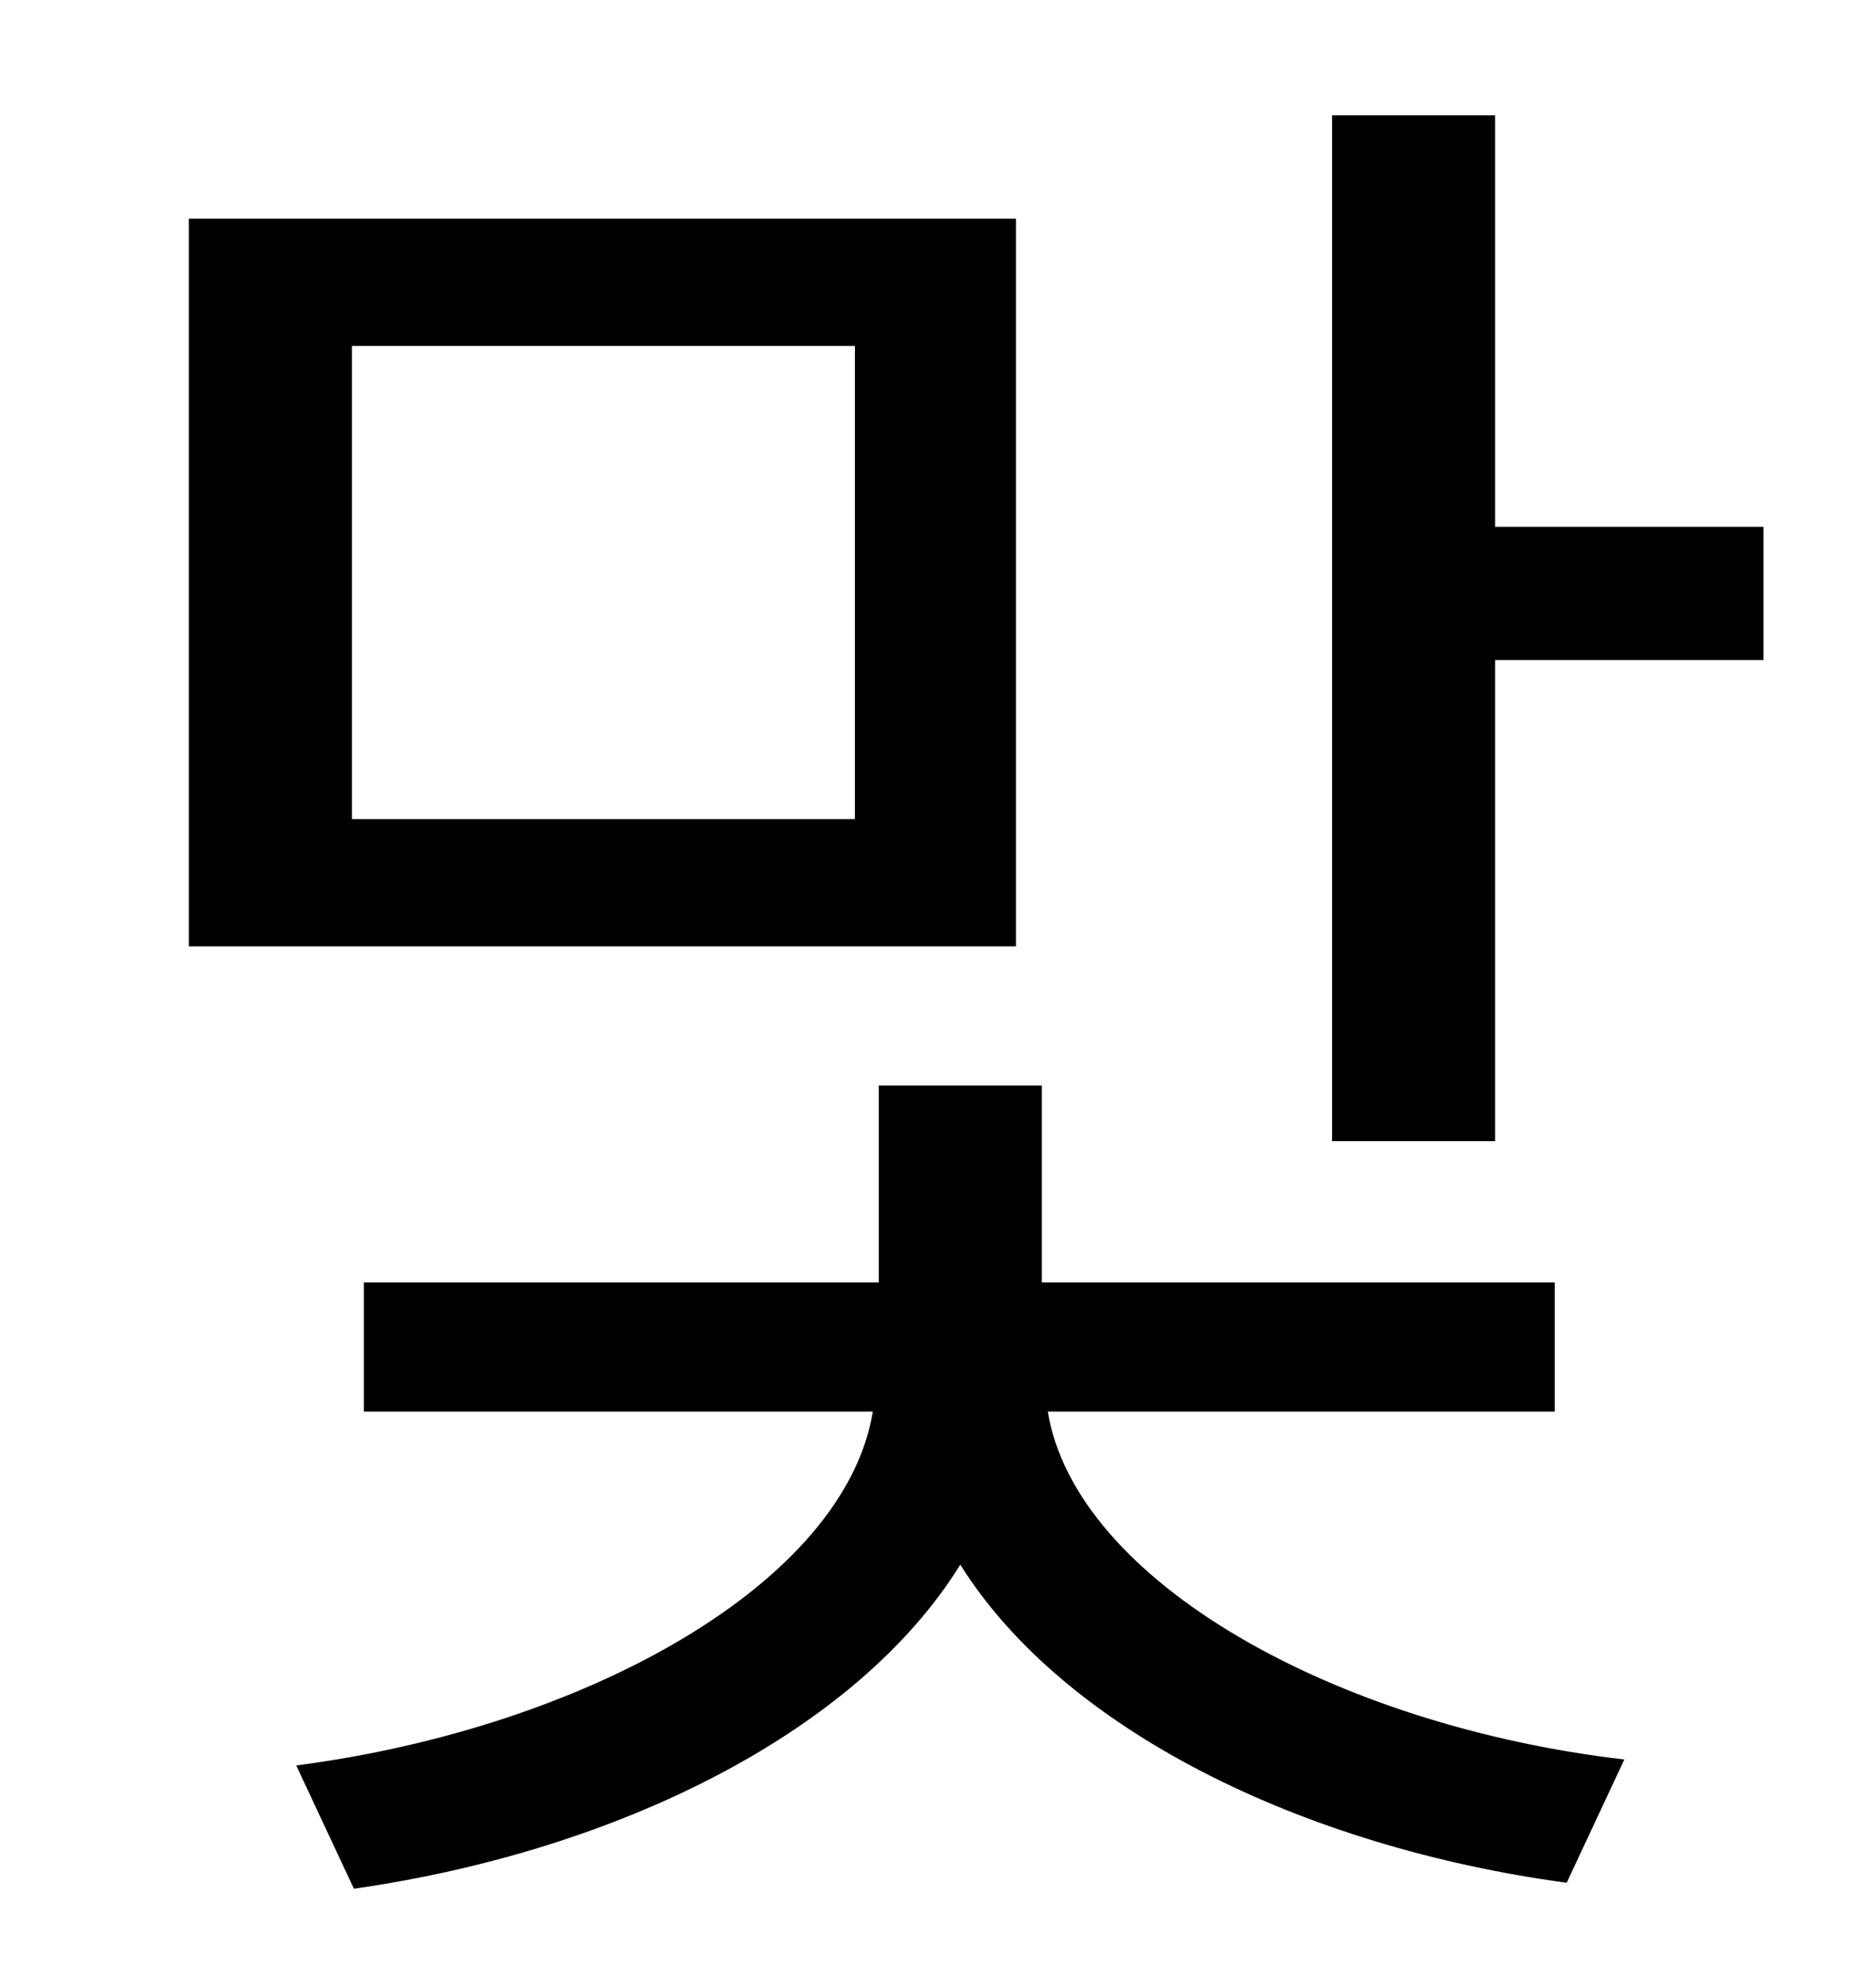 <?xml version="1.0" standalone="no"?>
<!DOCTYPE svg PUBLIC "-//W3C//DTD SVG 1.1//EN" "http://www.w3.org/Graphics/SVG/1.1/DTD/svg11.dtd" >
<svg xmlns="http://www.w3.org/2000/svg" xmlns:xlink="http://www.w3.org/1999/xlink" version="1.1" viewBox="-10 0 930 1000">
   <path fill="currentColor"
d="M420 412v-238h-253v238h253zM501 110v366h-416v-366h416zM772 710h-255c14 85 144 158 290 175l-29 62c-133 -18 -253 -77 -305 -160c-52 84 -172 144 -305 163l-29 -62c146 -19 276 -92 290 -178h-256v-65h259v-99h82v99h258v65zM742 265h135v67h-135v242h-82v-516h82
v207z" />
</svg>
